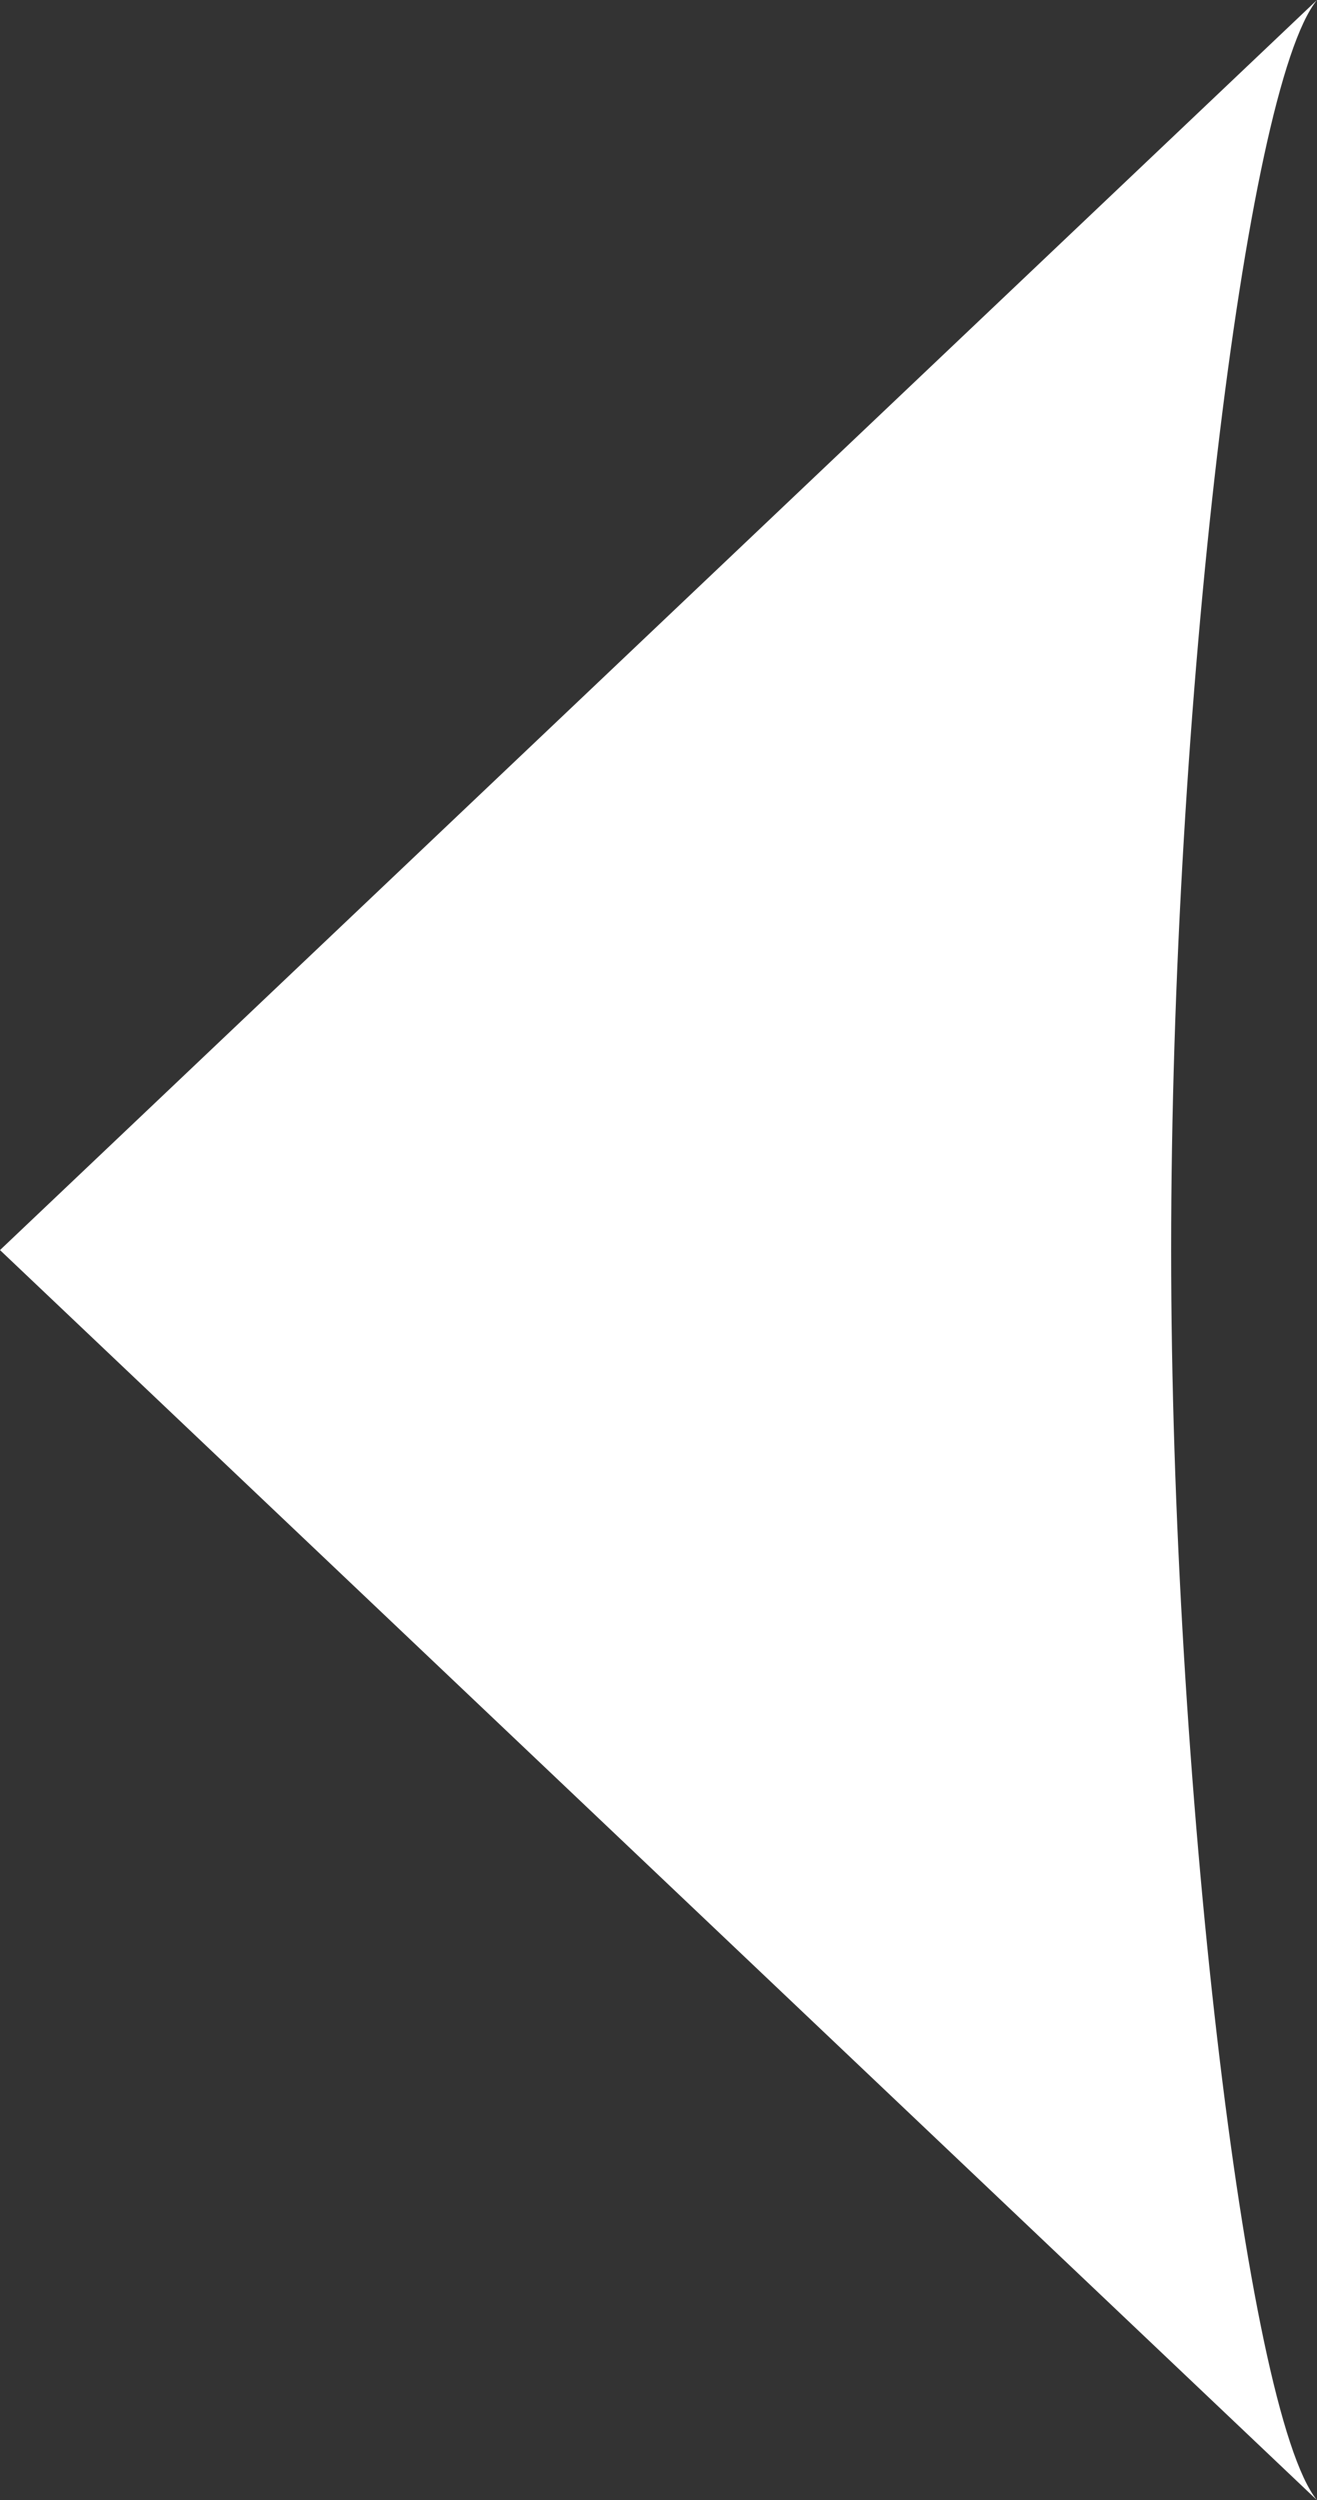 <?xml version="1.0" encoding="utf-8"?>
<!-- Generator: Adobe Illustrator 25.0.0, SVG Export Plug-In . SVG Version: 6.00 Build 0)  -->
<svg version="1.1" xmlns="http://www.w3.org/2000/svg" xmlns:xlink="http://www.w3.org/1999/xlink" x="0px" y="0px"
	 viewBox="0 0 440.45 835.854" enable-background="new 0 0 440.45 835.854" xml:space="preserve">
<rect x="0" y="0" width="440.45" height="835.854" fill="#333333" stroke="none"/>
<g id="horn_x5F_front_x5F_white">
	<path fill="#FFFFFF" d="M440.45,0L0,417.927l440.45,417.927c-23.997-29.484-48.779-243.298-48.779-417.927
		C391.671,236.878,416.453,29.484,440.45,0z"/>
</g>
<g id="Layer_1">
</g>
</svg>
